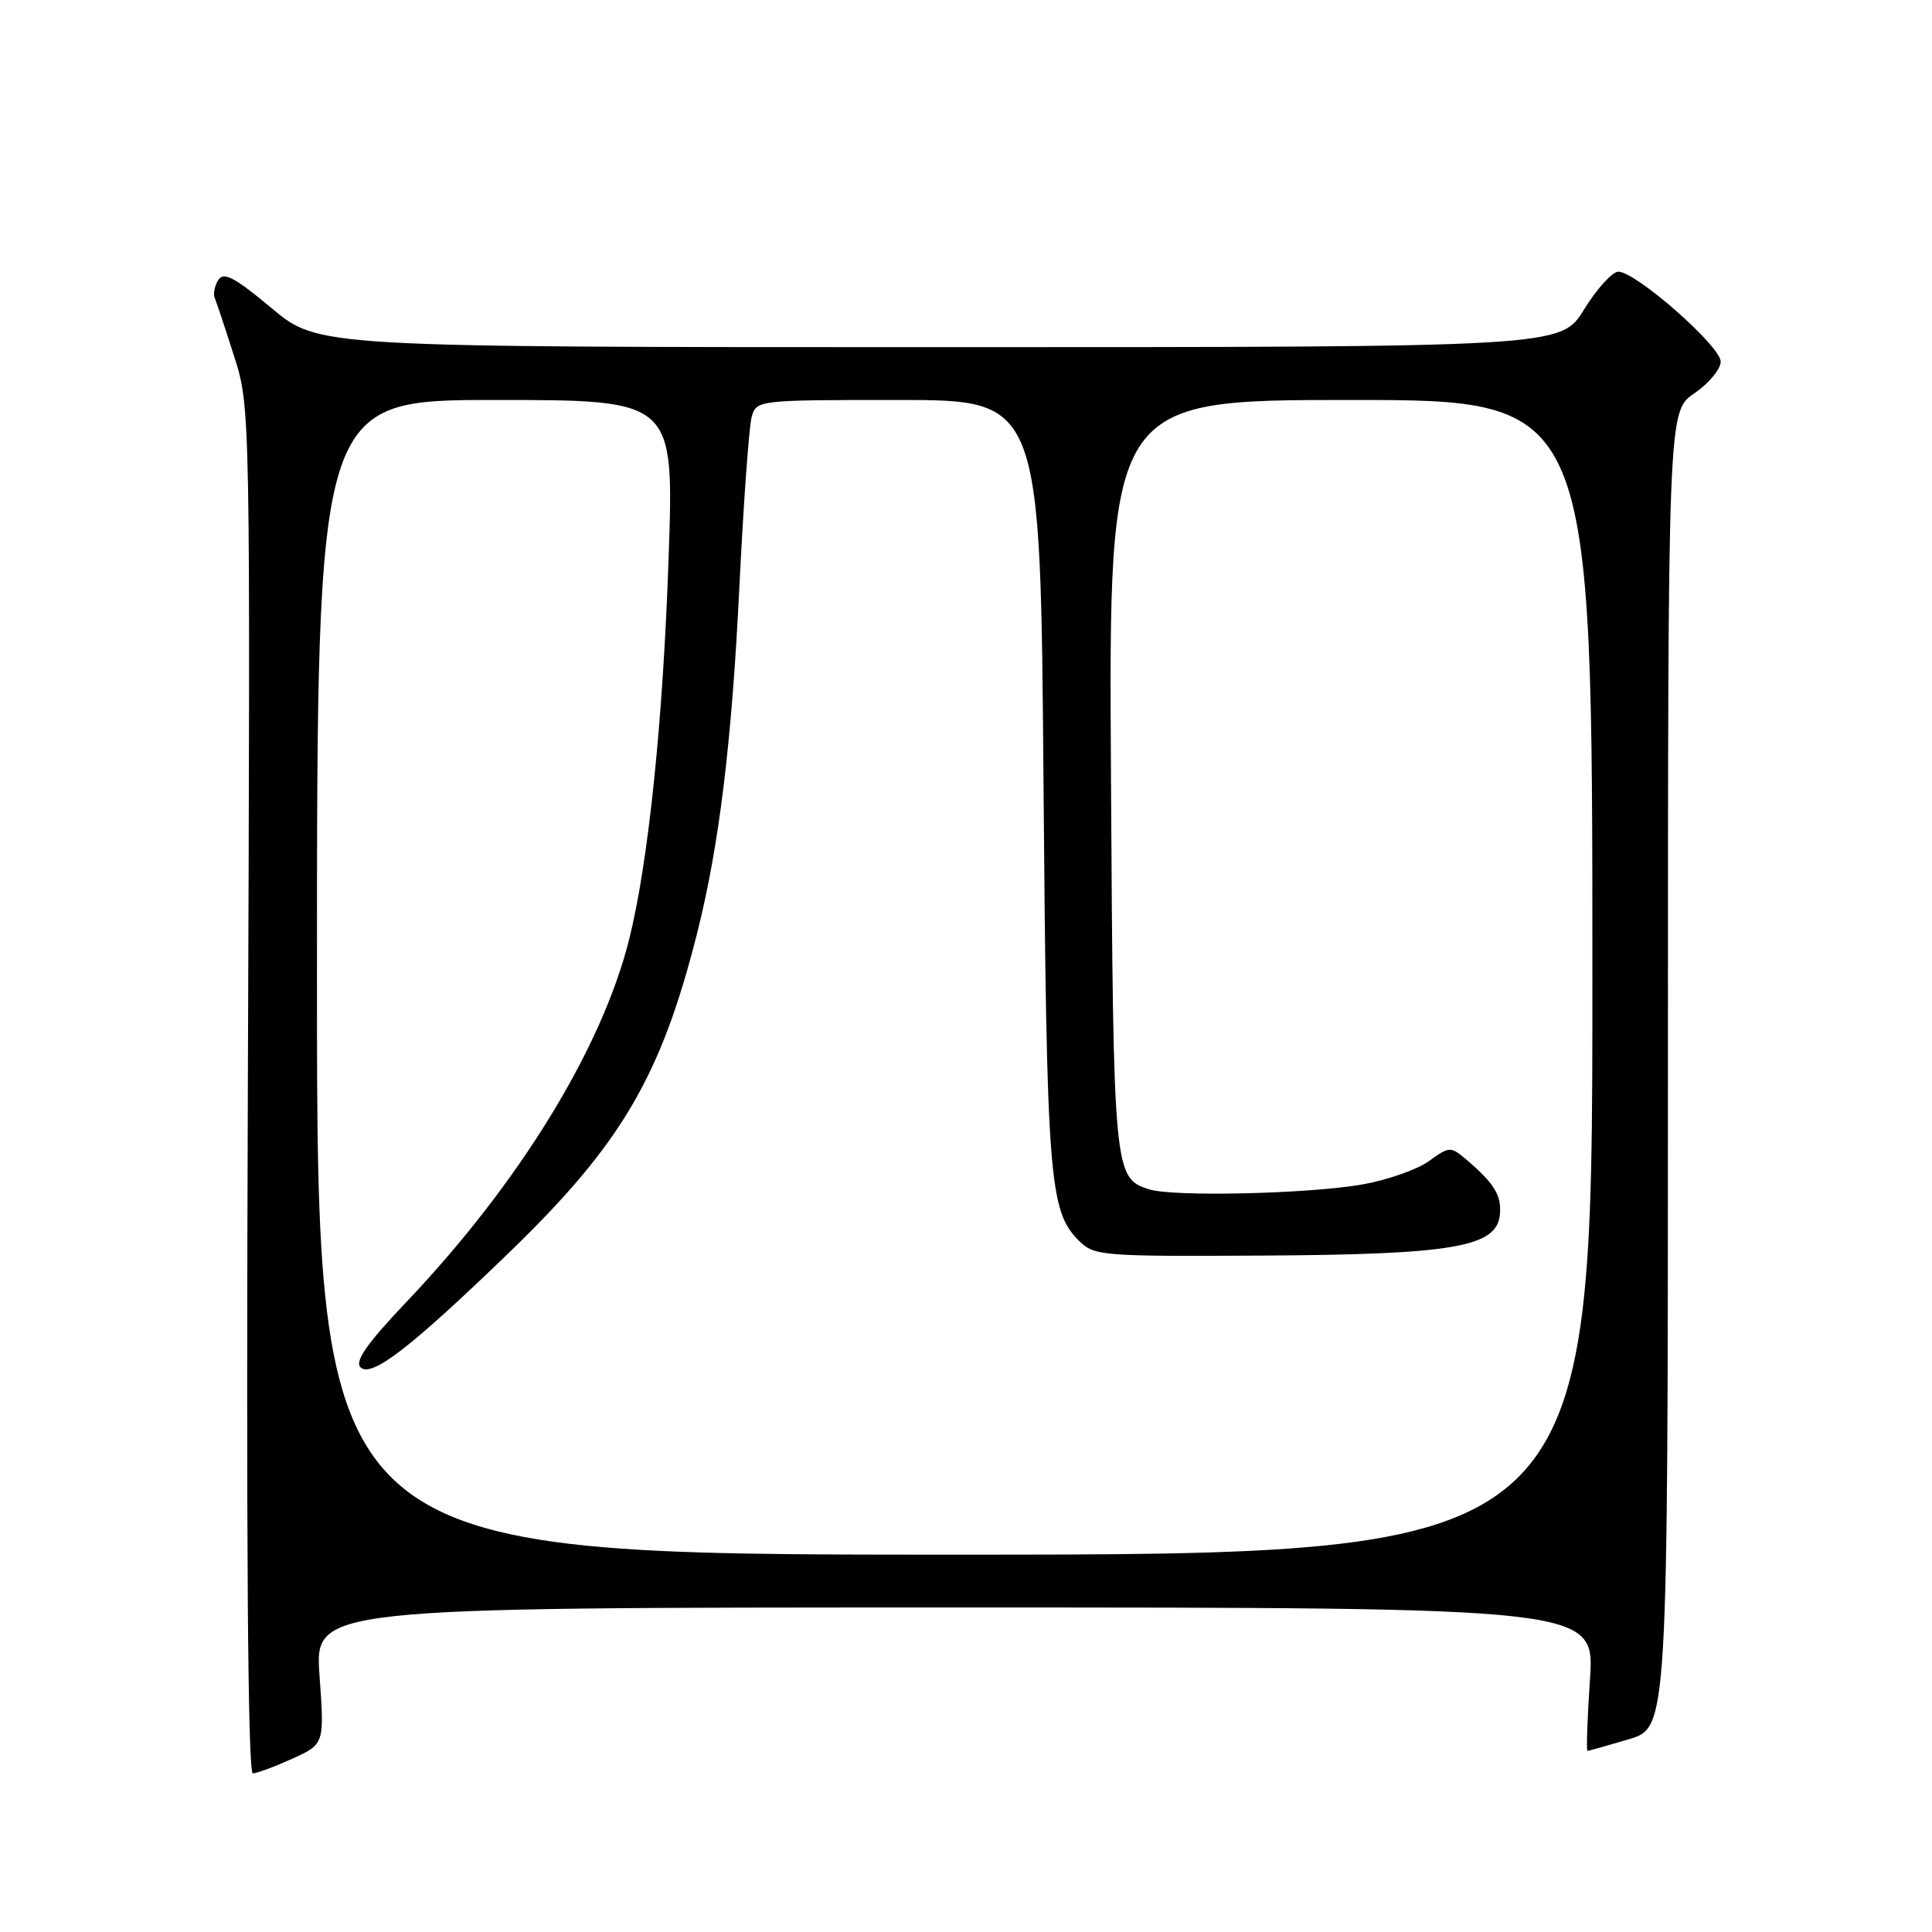 <?xml version="1.0" encoding="UTF-8" standalone="no"?>
<!DOCTYPE svg PUBLIC "-//W3C//DTD SVG 1.1//EN" "http://www.w3.org/Graphics/SVG/1.1/DTD/svg11.dtd" >
<svg xmlns="http://www.w3.org/2000/svg" xmlns:xlink="http://www.w3.org/1999/xlink" version="1.1" viewBox="0 0 256 256">
 <g >
 <path fill="currentColor"
d=" M 38.74 233.03 C 42.99 231.10 42.99 231.10 42.34 222.05 C 41.70 213.00 41.70 213.00 126.50 213.00 C 211.30 213.00 211.30 213.00 210.68 222.50 C 210.33 227.72 210.18 232.00 210.35 232.00 C 210.51 232.00 212.97 231.31 215.82 230.46 C 221.00 228.92 221.00 228.92 221.01 141.71 C 221.01 54.50 221.01 54.50 224.51 52.12 C 226.43 50.81 228.00 48.92 228.00 47.91 C 228.00 45.87 216.76 36.00 214.44 36.00 C 213.64 36.00 211.60 38.25 209.90 41.00 C 206.83 46.00 206.83 46.00 124.50 46.00 C 42.17 46.00 42.17 46.00 36.00 40.84 C 31.10 36.75 29.63 35.97 28.93 37.09 C 28.43 37.86 28.22 38.95 28.46 39.50 C 28.69 40.05 29.85 43.53 31.03 47.23 C 33.17 53.93 33.18 54.15 32.84 144.48 C 32.61 204.39 32.84 234.99 33.50 234.98 C 34.05 234.97 36.41 234.09 38.74 233.03 Z  M 42.00 129.50 C 42.00 53.00 42.00 53.00 65.65 53.00 C 89.31 53.00 89.31 53.00 88.60 73.75 C 87.87 95.39 85.92 114.28 83.36 124.50 C 79.72 138.99 68.78 156.80 53.87 172.50 C 48.64 178.00 46.98 180.38 47.77 181.17 C 49.20 182.60 54.38 178.60 67.38 166.05 C 82.32 151.62 87.60 142.64 92.41 123.50 C 95.29 112.04 96.96 98.38 97.96 78.00 C 98.51 66.72 99.25 56.49 99.60 55.25 C 100.23 53.02 100.39 53.00 119.05 53.00 C 137.87 53.00 137.87 53.00 138.27 103.75 C 138.69 156.32 139.01 160.46 142.96 164.40 C 144.98 166.42 145.96 166.49 167.28 166.37 C 192.55 166.23 198.32 165.24 198.74 160.96 C 198.99 158.42 198.03 156.83 194.31 153.66 C 192.21 151.88 192.07 151.88 189.33 153.86 C 187.77 154.98 183.80 156.37 180.49 156.95 C 173.33 158.20 155.43 158.61 152.25 157.59 C 147.58 156.09 147.52 155.45 147.21 102.75 C 146.91 53.00 146.91 53.00 178.96 53.00 C 211.00 53.00 211.00 53.00 211.00 129.50 C 211.00 206.00 211.00 206.00 126.50 206.00 C 42.00 206.00 42.00 206.00 42.00 129.50 Z "/>
</g>
</svg>